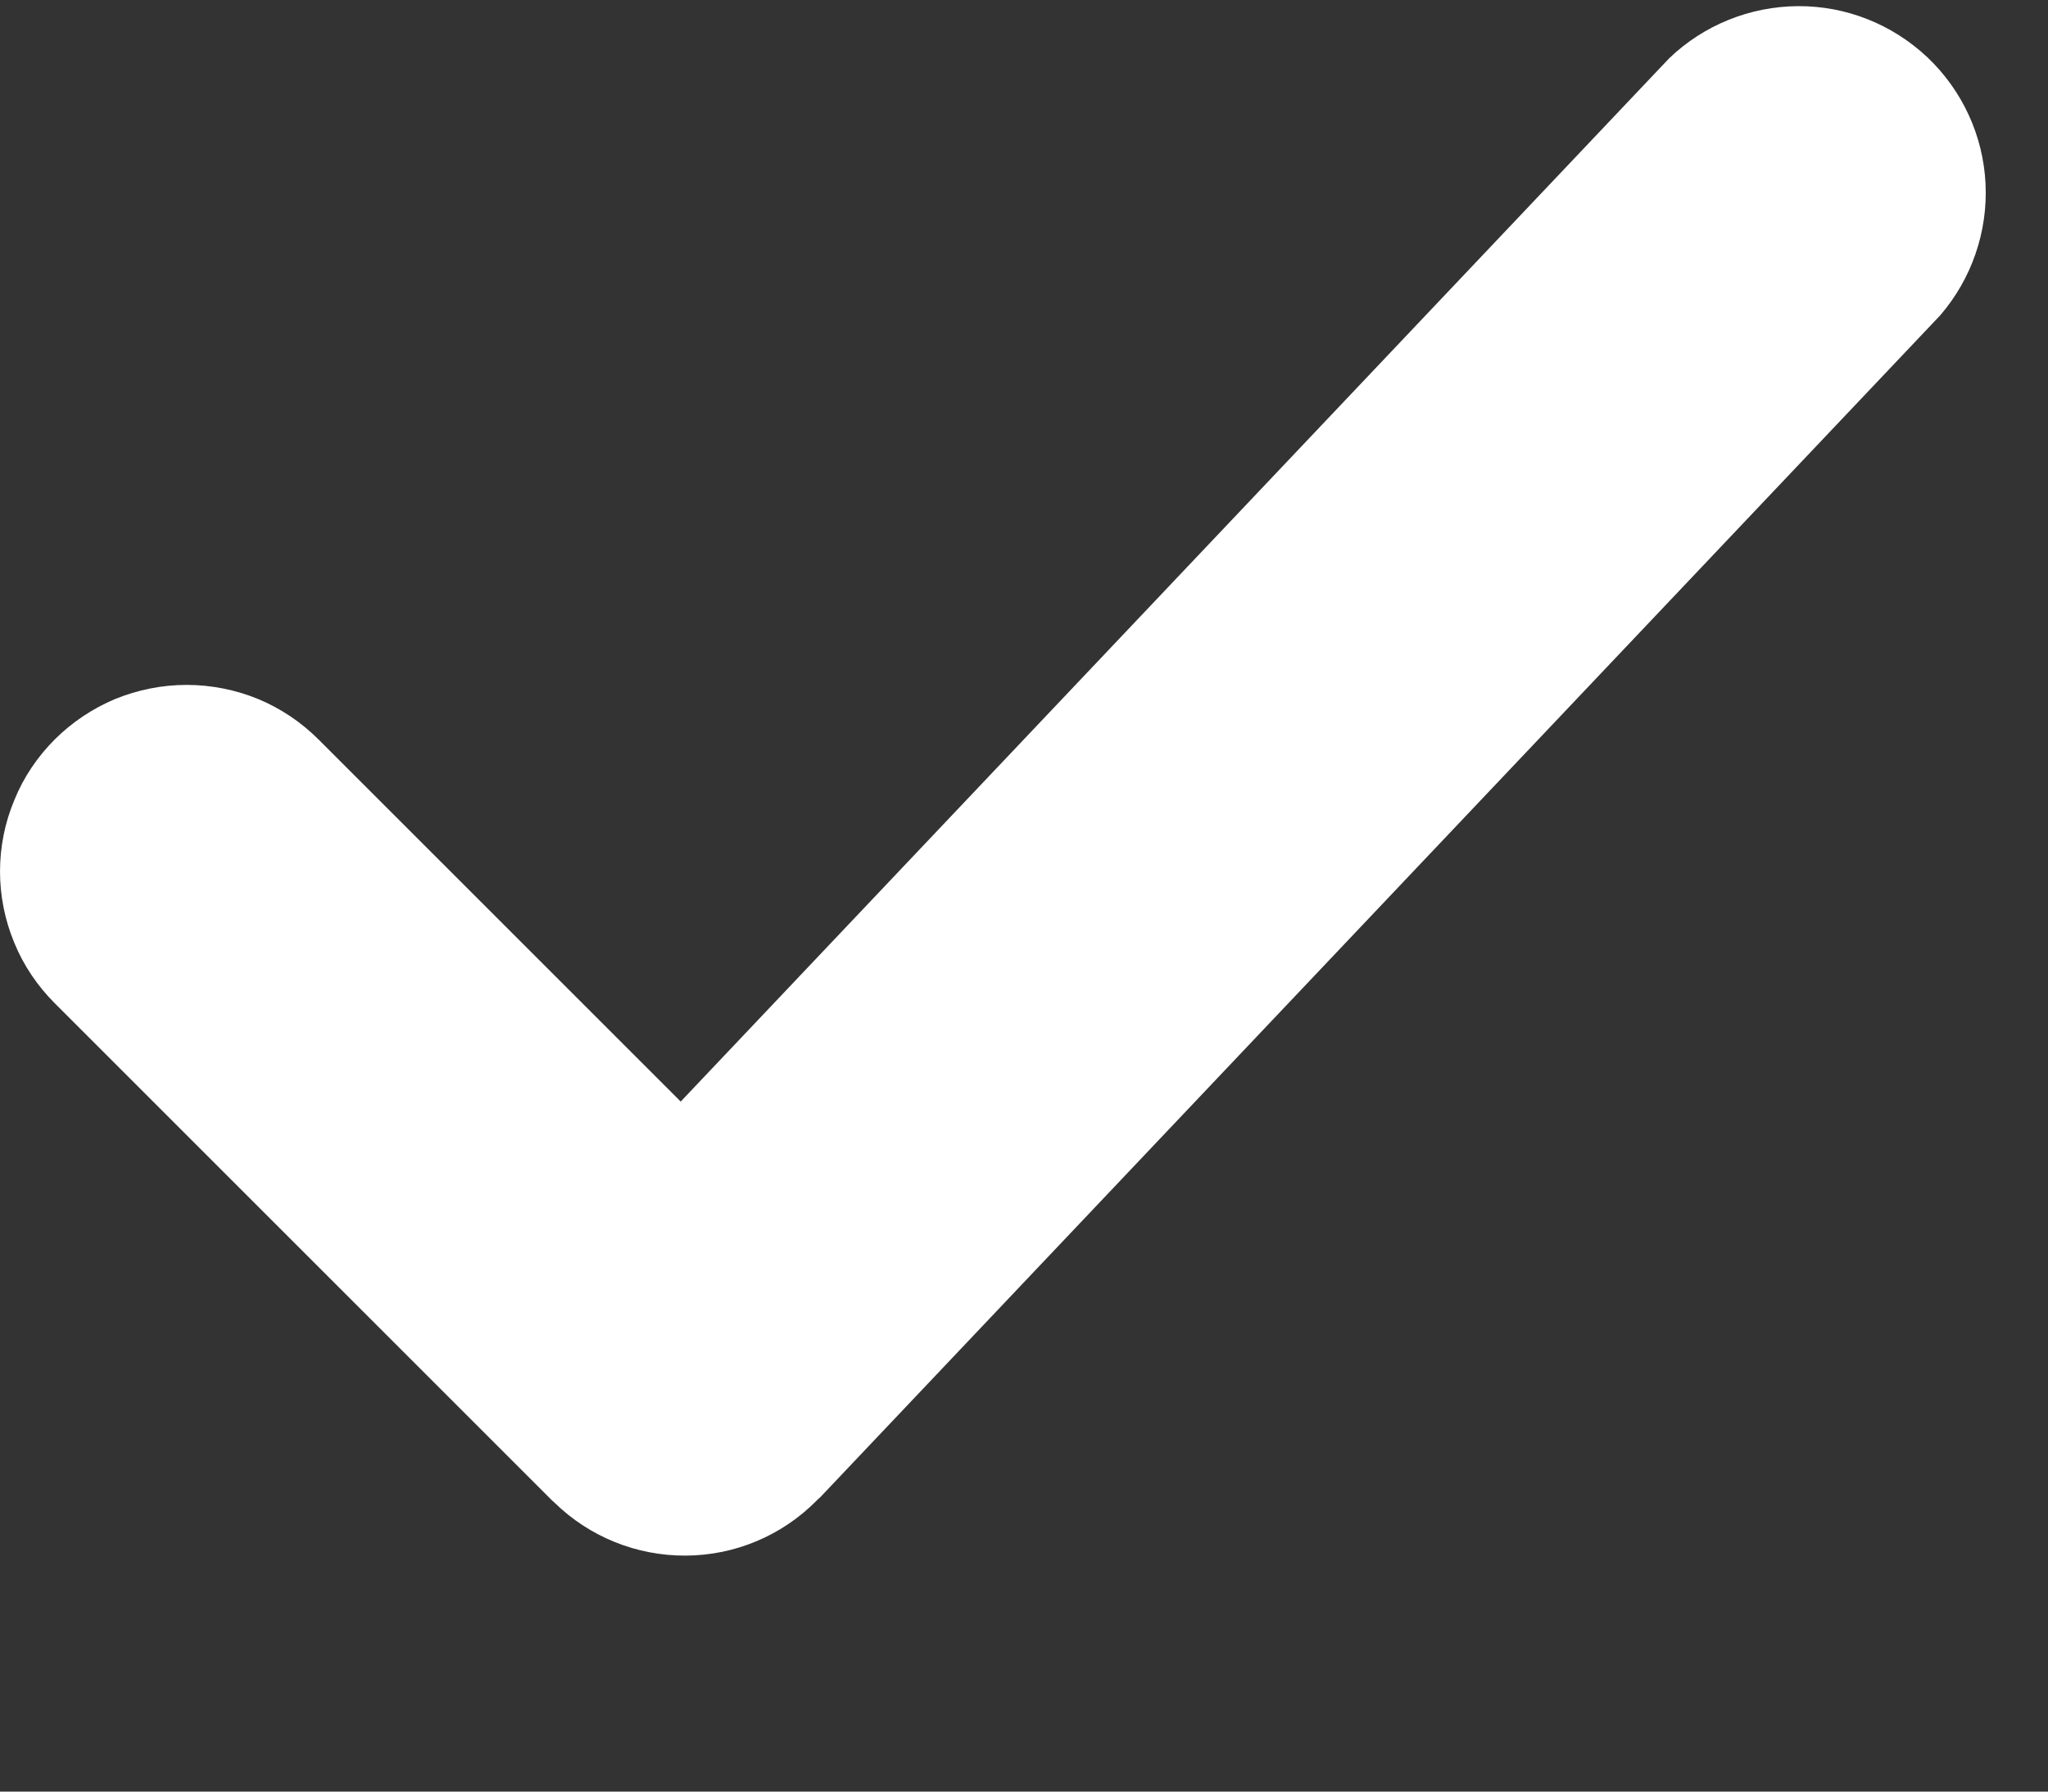 <svg width="8" height="7" viewBox="0 0 8 7" fill="none" xmlns="http://www.w3.org/2000/svg">
<rect x="0" y="0" width="8" height="7" fill="#333333" stroke="none"/>
<path fill-rule="evenodd" clip-rule="evenodd" d="M6.52 0.228C6.655 0.098 6.836 0.025 7.024 0.024C7.212 0.023 7.392 0.095 7.529 0.224C7.665 0.353 7.747 0.53 7.756 0.718C7.765 0.905 7.702 1.089 7.579 1.232L3.204 5.85L3.196 5.857L3.189 5.864C3.054 6 2.871 6.077 2.679 6.078C2.487 6.079 2.303 6.005 2.166 5.871L2.156 5.862L0.214 3.92C0.146 3.852 0.092 3.772 0.056 3.684C0.019 3.595 6.10352e-05 3.5 6.10352e-05 3.405C6.10352e-05 3.309 0.019 3.214 0.056 3.126C0.092 3.037 0.146 2.957 0.214 2.889C0.281 2.822 0.362 2.768 0.45 2.731C0.539 2.695 0.633 2.676 0.729 2.676C0.825 2.676 0.92 2.695 1.008 2.731C1.097 2.768 1.177 2.822 1.244 2.889L2.659 4.304L6.52 0.228Z" fill="white"/>
</svg>
